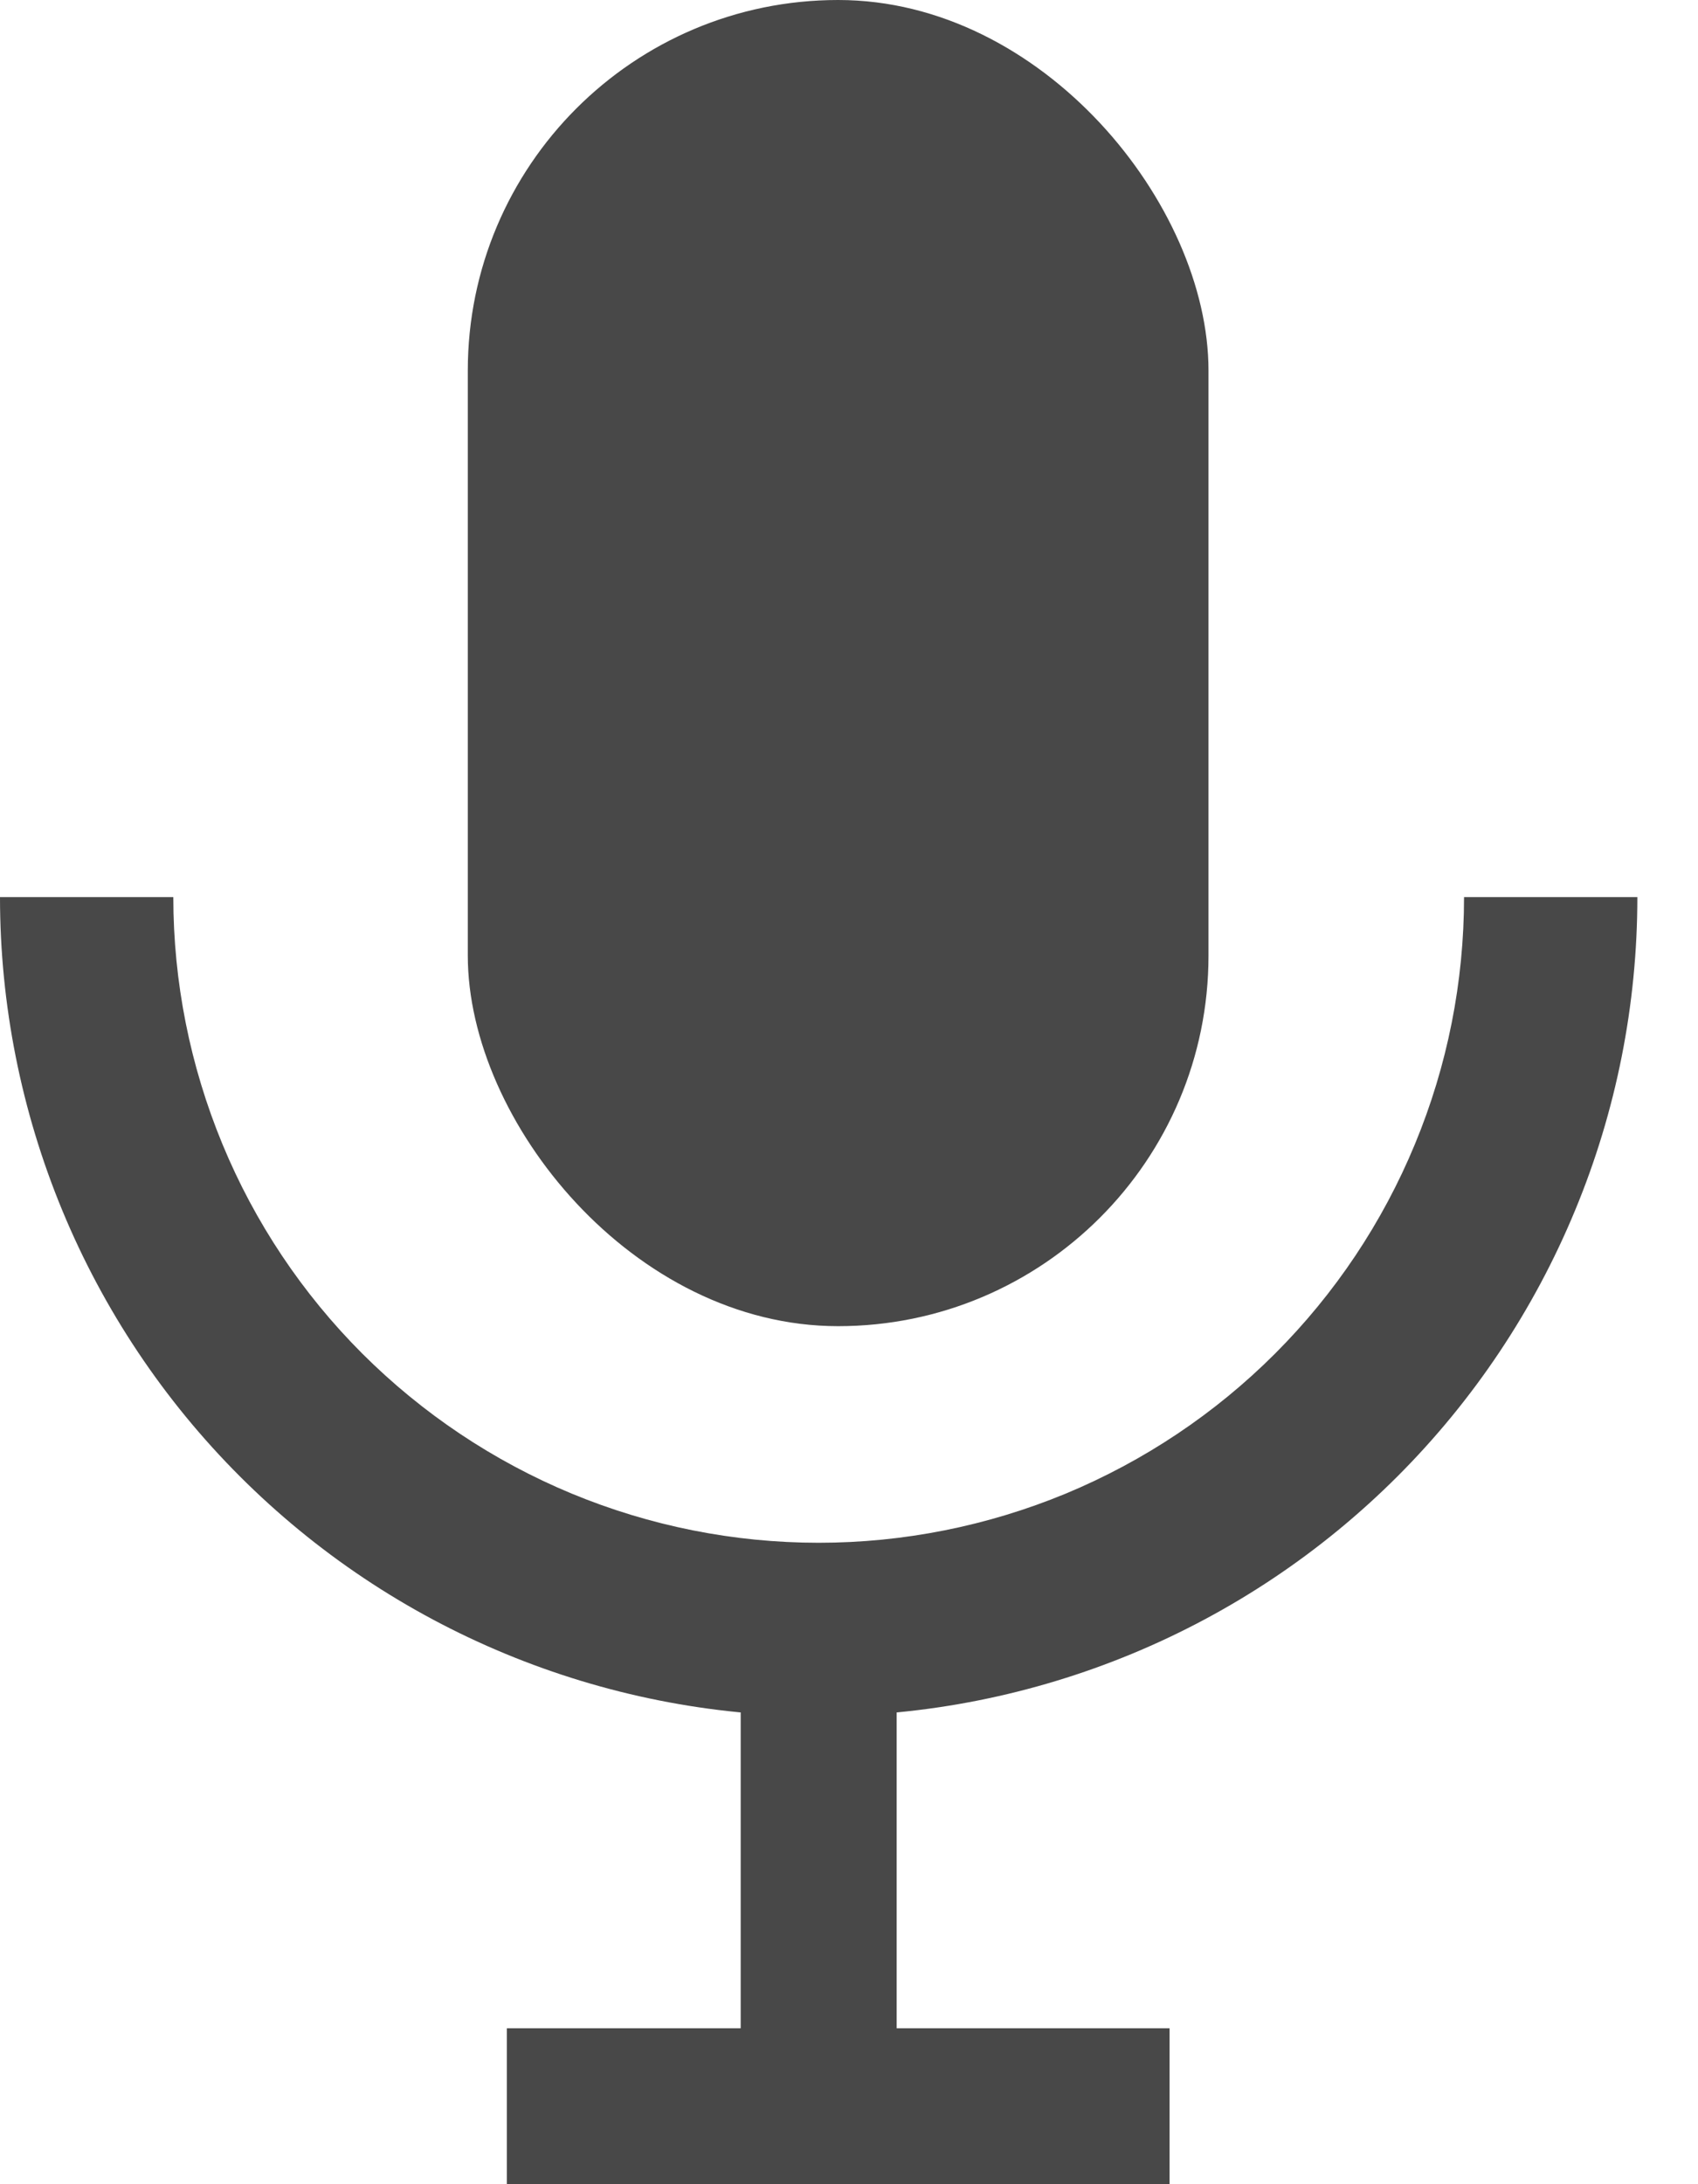<svg width="14" height="18" viewBox="0 0 14 18" fill="none" xmlns="http://www.w3.org/2000/svg">
<rect x="3.857" width="6.107" height="10.929" rx="3.054" fill="#484848"/>
<path d="M13.5 7.393C13.5 8.279 13.326 9.157 12.986 9.976C12.647 10.795 12.15 11.539 11.523 12.166C10.896 12.793 10.152 13.29 9.333 13.629C8.514 13.968 7.637 14.143 6.75 14.143C5.864 14.143 4.986 13.968 4.167 13.629C3.348 13.29 2.604 12.793 1.977 12.166C1.35 11.539 0.853 10.795 0.514 9.976C0.175 9.157 -7.74953e-08 8.279 0 7.393L1.429 7.393C1.429 8.092 1.567 8.783 1.834 9.429C2.101 10.075 2.493 10.661 2.987 11.155C3.482 11.649 4.068 12.041 4.714 12.309C5.359 12.576 6.051 12.714 6.75 12.714C7.449 12.714 8.141 12.576 8.787 12.309C9.432 12.041 10.019 11.649 10.513 11.155C11.007 10.661 11.399 10.075 11.666 9.429C11.934 8.783 12.071 8.092 12.071 7.393L13.5 7.393Z" fill="#484848"/>
<rect x="6.107" y="13.822" width="1.286" height="3.536" fill="#484848"/>
<rect x="9.643" y="16.715" width="1.286" height="5.464" transform="rotate(90 9.643 16.715)" fill="#484848"/>
</svg>
